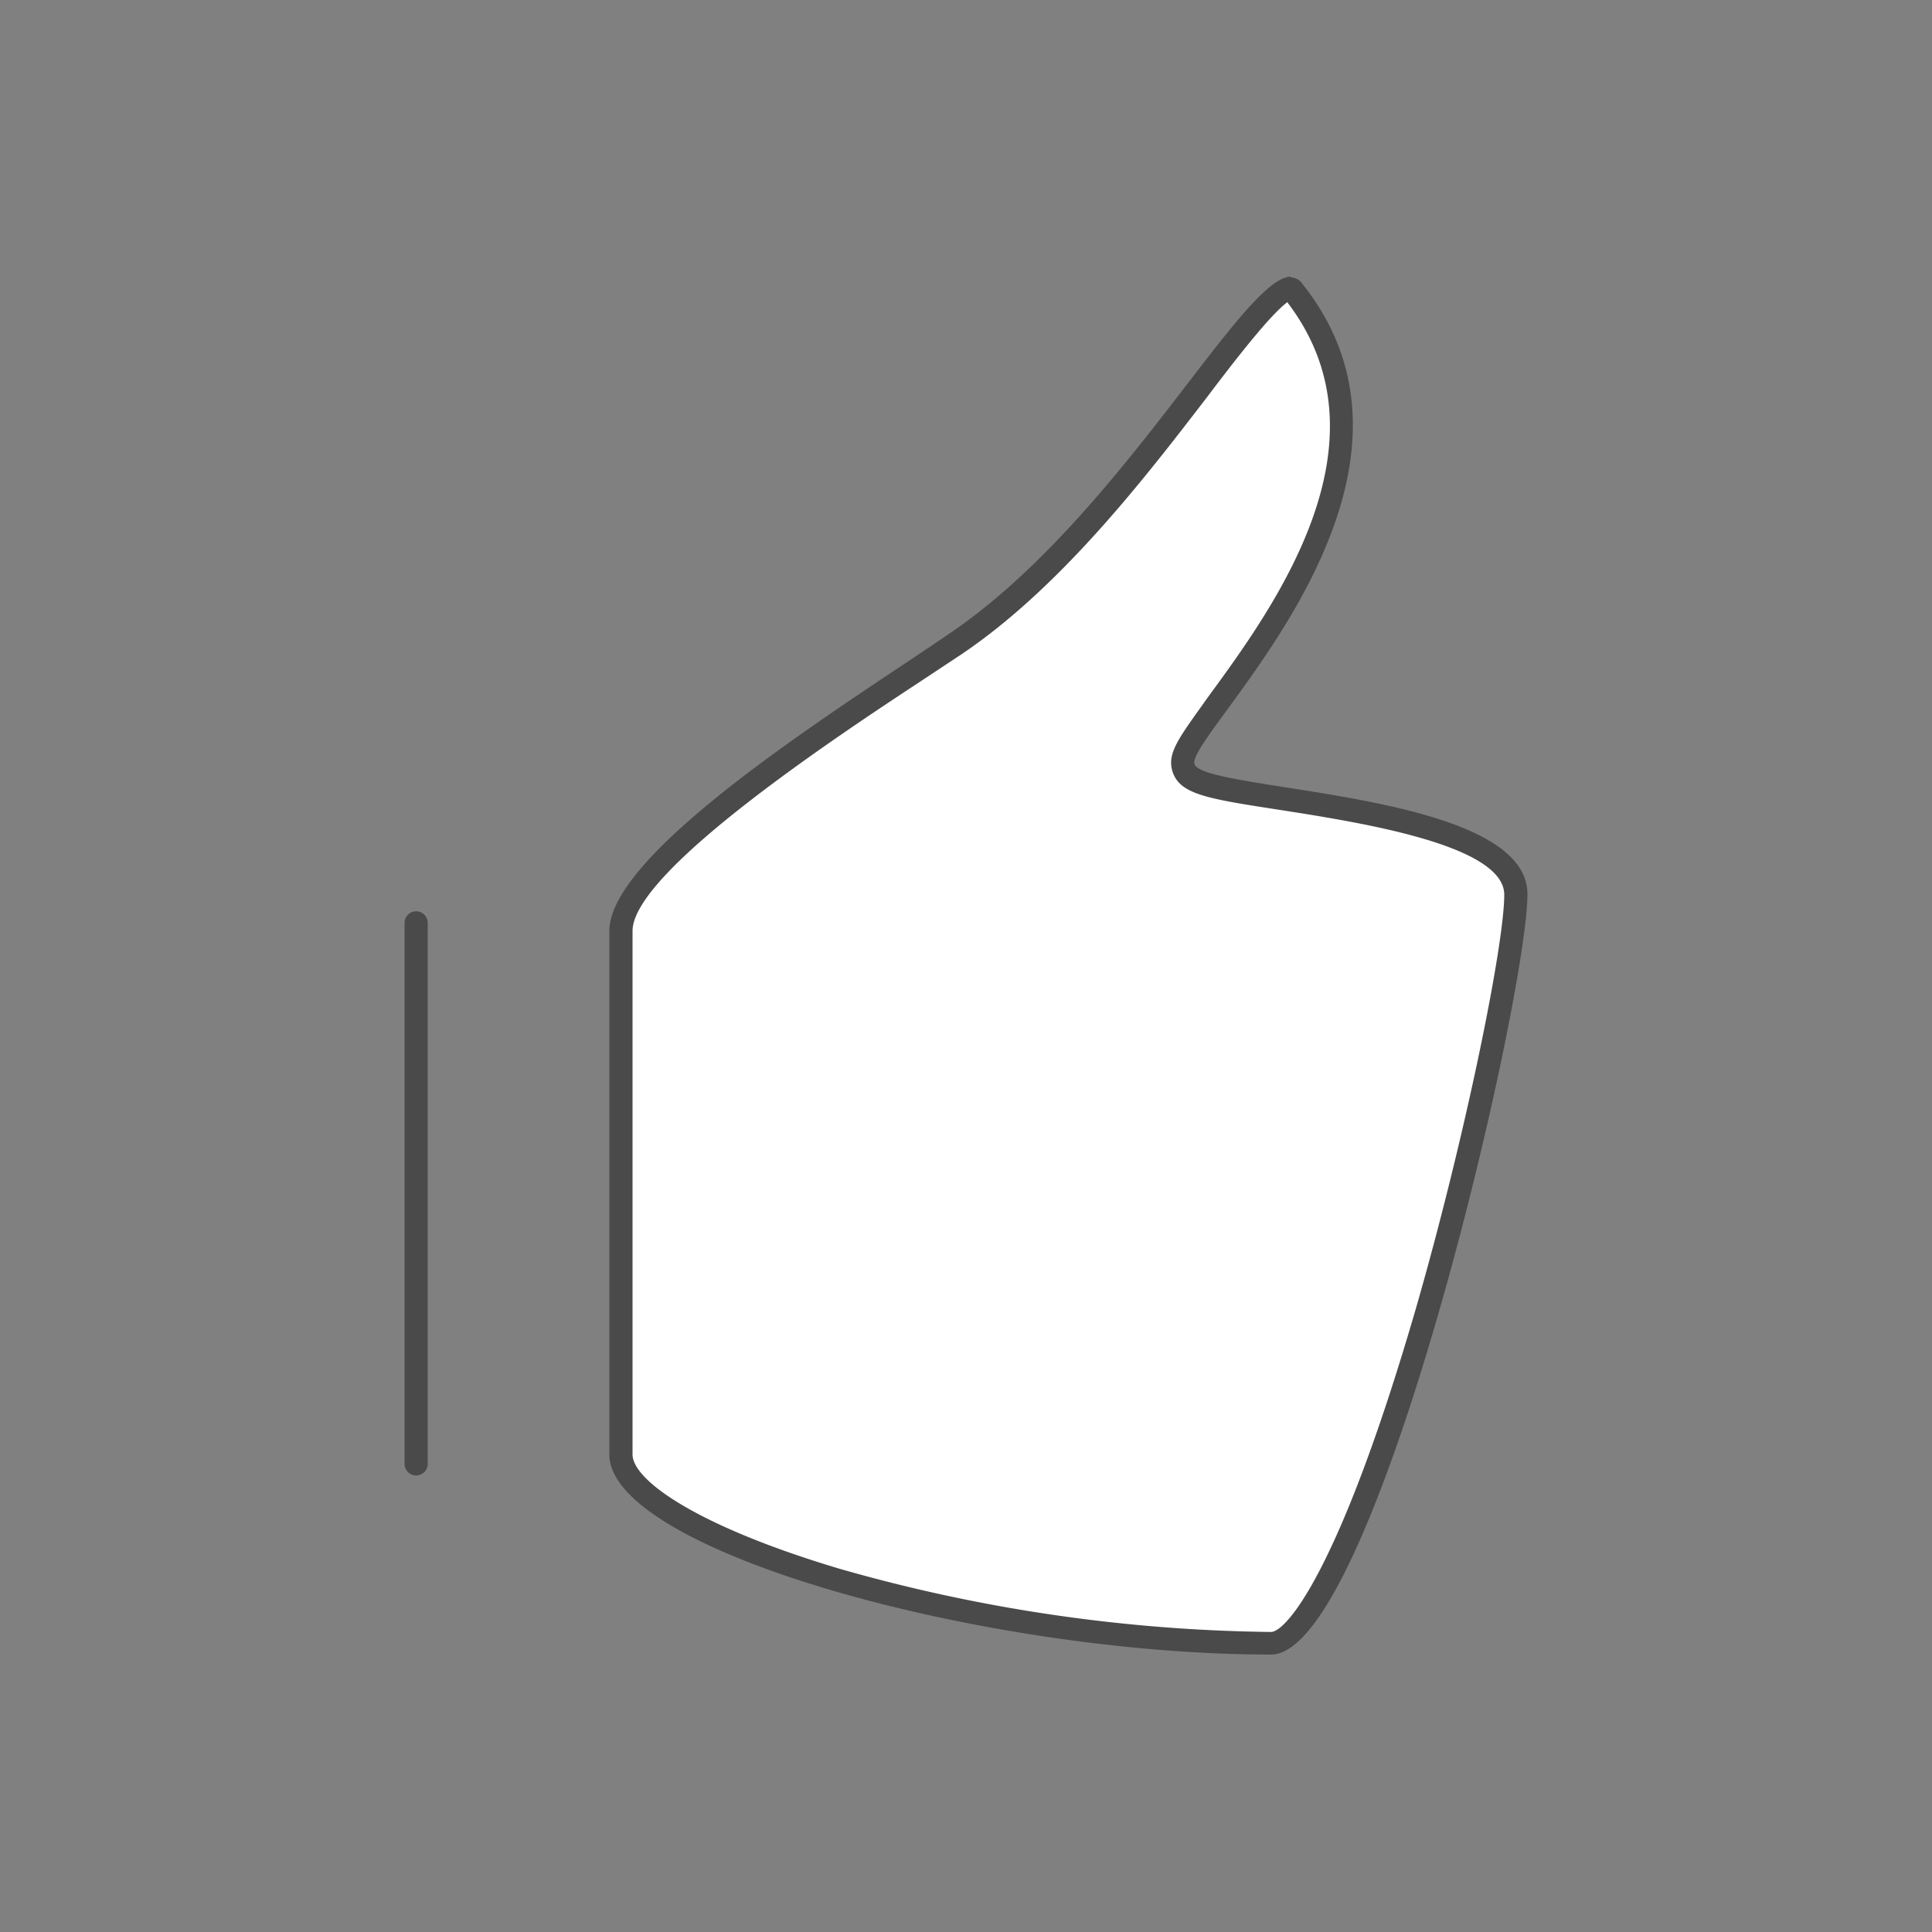 <svg id="Layer_1" data-name="Layer 1" xmlns="http://www.w3.org/2000/svg" viewBox="0 0 100 100"><rect x="0" y="0" width="100" height="100" fill="#808080" stroke="none"/><defs><style>.cls-1{fill:#fff;}.cls-2{fill:#4a4a4a;}</style></defs><title>cc_microsurvey_yes</title><g id="Shape"><path class="cls-1" d="M65.79,85c-15.09,0-33.65-5.38-33.65-9.76V48.19c0-3.38,9.88-9.91,15.19-13.43l2.09-1.39c5.07-3.42,9.38-9,12.52-13.1C63.85,17.78,66,15,66.82,15c0,0,0,0,.08.06,6.19,7.67-.62,17-3.9,21.43-1.49,2-2,2.71-1.73,3.31.28.76,1.54,1,5.13,1.55,4.51.7,12.06,1.87,12.06,5,0,2.67-2,12.44-4.58,21.54C70.22,80.52,67.3,85,65.79,85Z"/><path class="cls-2" d="M66.65,15.67c5.52,7.26-.75,15.8-4.13,20.42C61,38.23,60.36,39,60.71,40c.42,1.13,1.83,1.35,5.6,1.93,4,.63,11.55,1.79,11.55,4.38s-2,12.47-4.56,21.37c-4,13.78-6.76,16.79-7.51,16.79A84.37,84.37,0,0,1,43.46,81.2C36.09,79,32.74,76.62,32.74,75.28V48.19c0-3.06,10.46-10,14.92-12.93l2.1-1.39c5.15-3.47,9.49-9.12,12.66-13.24,1.51-2,3.35-4.37,4.23-5m.17-1.31c-2.51,0-8.92,12.57-17.73,18.51C43.82,36.43,31.54,44,31.54,48.19V75.28c0,5,19.46,10.36,34.25,10.36,5.42,0,13.27-34,13.27-39.36S62.36,41,61.83,39.56s14-14.4,5.54-24.92a.7.7,0,0,0-.55-.28Z"/></g><g id="Line"><path class="cls-2" d="M21.54,76.37a.6.6,0,0,1-.6-.6v-28a.6.6,0,1,1,1.2,0v28A.6.6,0,0,1,21.54,76.37Z"/></g></svg>
